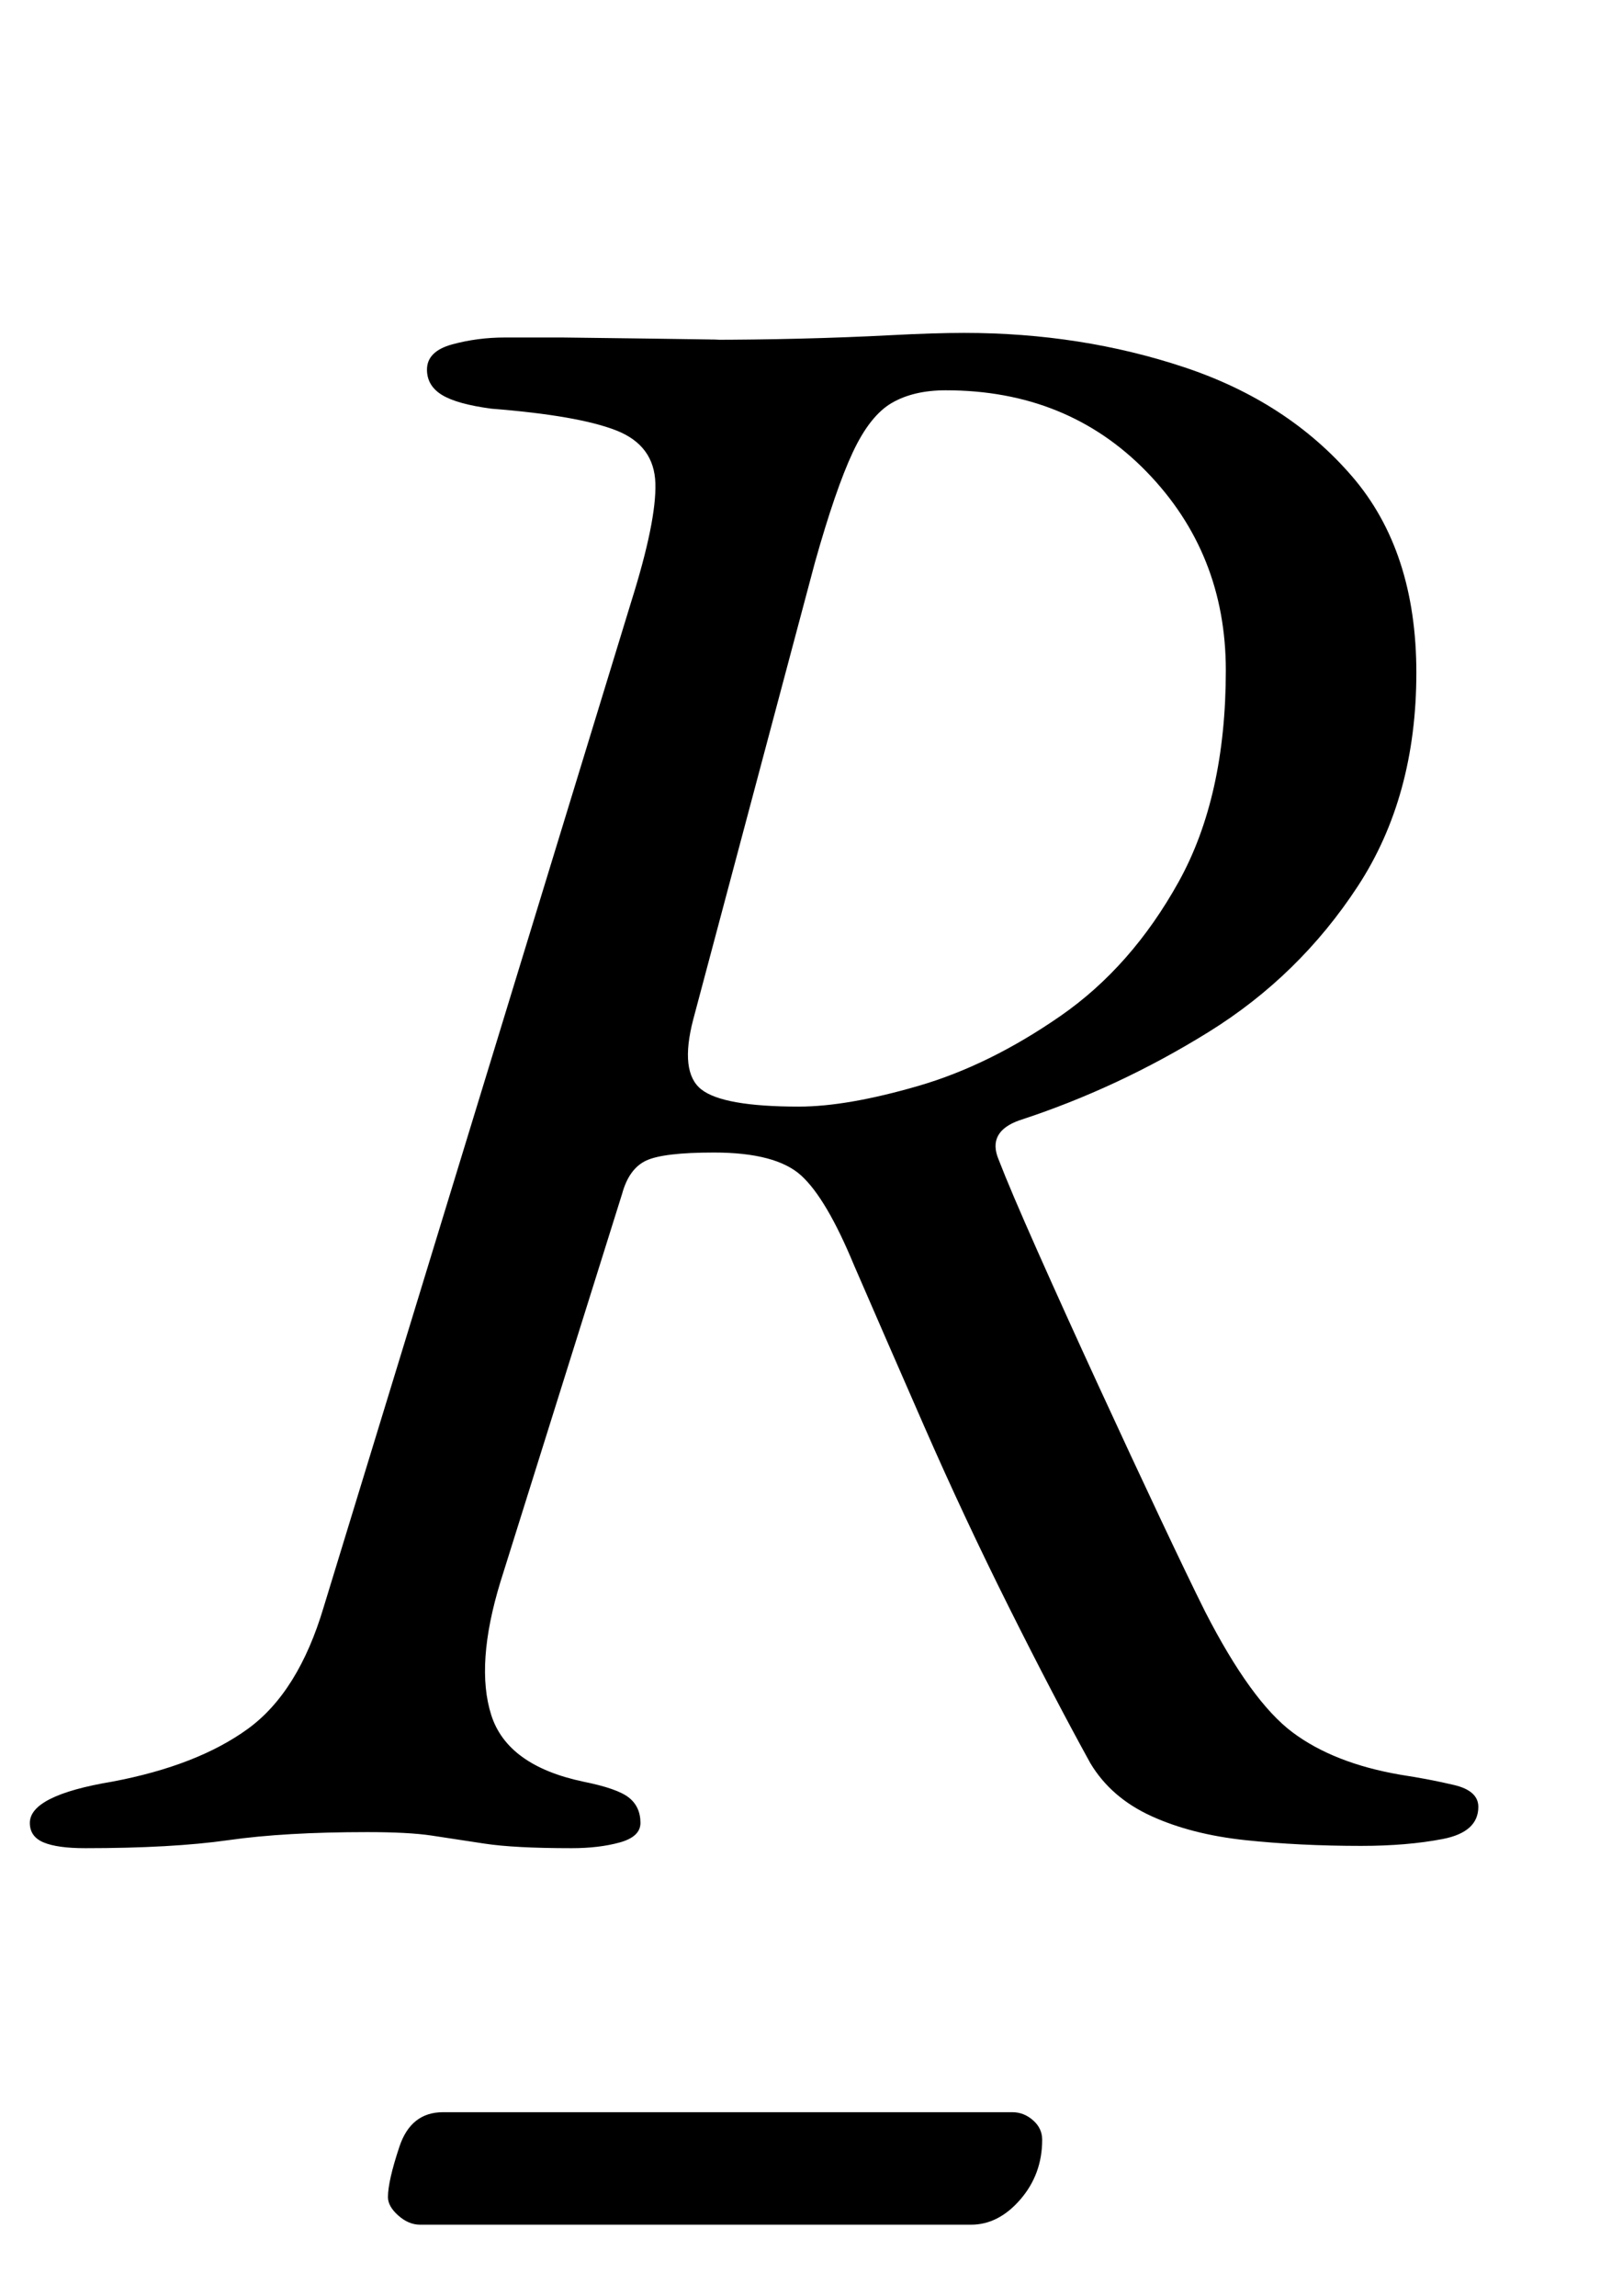 <?xml version="1.0" standalone="no"?>
<!DOCTYPE svg PUBLIC "-//W3C//DTD SVG 1.1//EN" "http://www.w3.org/Graphics/SVG/1.1/DTD/svg11.dtd" >
<svg xmlns="http://www.w3.org/2000/svg" xmlns:xlink="http://www.w3.org/1999/xlink" version="1.1" viewBox="-10 0 697 1000">
  <g transform="matrix(1 0 0 -1 0 800)">
   <path fill="currentColor"
d="M27 -5q-12 0 -18 2.5t-6 8.5q0 12 36 18q37 7 59 23t33 53l134 438q11 35 10.5 51.5t-17 23t-54.5 9.5q-15 2 -21.5 6t-6.5 11q0 8 11 11t23 3h25t39.5 -0.5t24.5 -0.5q19 0 39.5 0.5t39.5 1.5t32 1q51 0 96 -15t73 -47.5t28 -85.5q0 -54 -25.5 -93t-65 -63.5
t-82.5 -38.5q-14 -5 -9 -17q5 -13 17 -40t26.5 -58.5t27 -58t19.5 -40.5q20 -39 38 -52.5t47 -18.5q13 -2 23.5 -4.5t10.5 -9.5q0 -11 -15.5 -14t-35.5 -3q-27 0 -50.5 2.5t-41 10.5t-26.5 23q-16 29 -35.5 68t-37 79t-30.5 70q-12 29 -23 39t-38 10q-22 0 -29.5 -3.5
t-10.5 -14.5l-53 -169q-11 -36 -4 -58t40 -29q15 -3 20 -7t5 -11q0 -6 -9 -8.5t-21 -2.5q-25 0 -38 2t-23 3.5t-28 1.5q-36 0 -60.5 -3.5t-62.5 -3.5zM338 318q21 0 52 9t62 30.5t51.5 58.5t20.5 92q0 51 -34.5 86.5t-87.5 35.5q-14 0 -23.5 -5.5t-17 -21.5t-16.5 -48
l-53 -199q-6 -23 3.5 -30.5t42.5 -7.5zM173 -169q-5 0 -9.5 4t-4.5 8q0 7 5 22t19 15h248q5 0 9 -3.5t4 -8.5q0 -15 -9.5 -26t-21.5 -11h-240z" />
  </g>

</svg>
